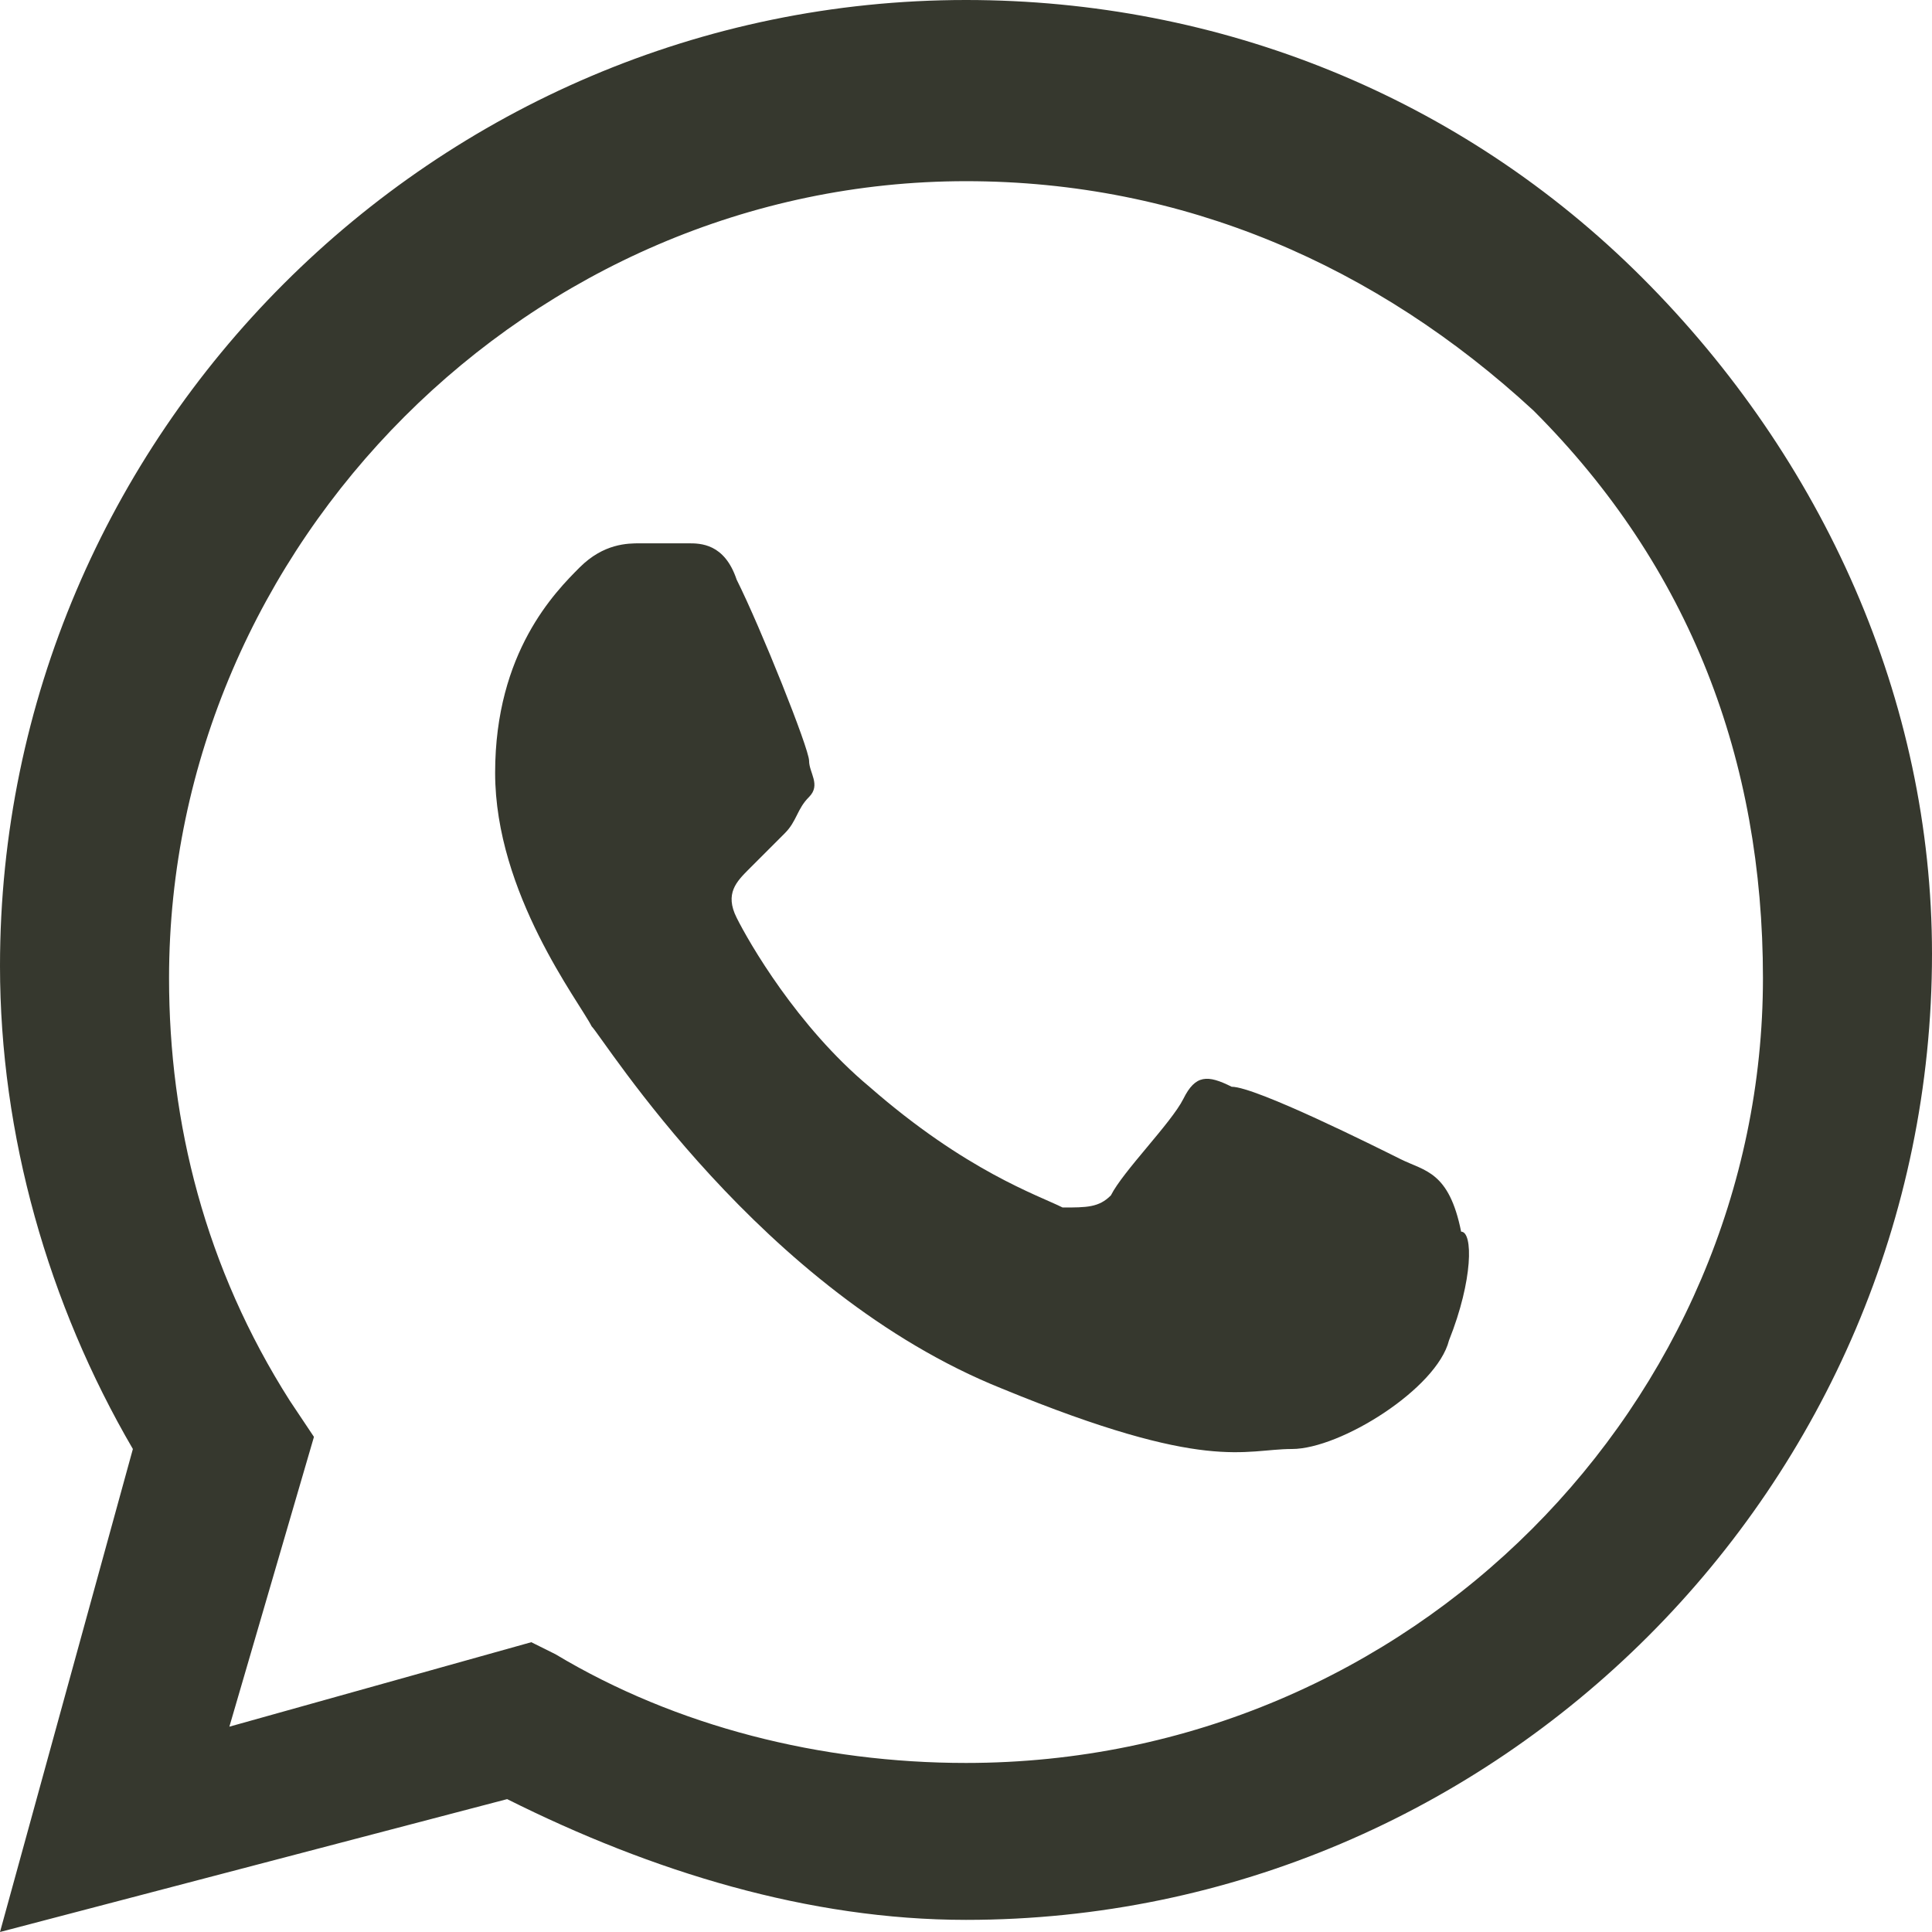 <svg width="18" height="18" viewBox="0 0 18 18" fill="none" xmlns="http://www.w3.org/2000/svg">
<path fill-rule="evenodd" clip-rule="evenodd" d="M15.3 2.587C13.613 0.9 11.363 0 9 0C4.05 0 0 4.05 0 9C0 10.575 0.45 12.15 1.238 13.5L0 18L4.725 16.762C6.075 17.438 7.537 17.887 9 17.887C13.95 17.887 18 13.838 18 8.887C18 6.525 16.988 4.275 15.3 2.587ZM9 16.425C7.65 16.425 6.3 16.087 5.175 15.412L4.95 15.3L2.137 16.087L2.925 13.387L2.7 13.05C1.912 11.812 1.575 10.463 1.575 9.113C1.575 5.062 4.95 1.688 9 1.688C11.025 1.688 12.825 2.475 14.287 3.825C15.75 5.287 16.425 7.088 16.425 9.113C16.425 13.05 13.162 16.425 9 16.425ZM13.05 10.8C12.825 10.688 11.7 10.125 11.475 10.125C11.25 10.012 11.137 10.012 11.025 10.238C10.912 10.463 10.463 10.912 10.35 11.137C10.238 11.25 10.125 11.25 9.9 11.25C9.675 11.137 9 10.912 8.1 10.125C7.425 9.562 6.975 8.775 6.863 8.55C6.75 8.325 6.863 8.213 6.975 8.1C7.088 7.987 7.2 7.875 7.312 7.763C7.425 7.65 7.425 7.537 7.538 7.425C7.65 7.312 7.538 7.2 7.538 7.088C7.538 6.975 7.088 5.85 6.863 5.4C6.75 5.062 6.525 5.062 6.413 5.062C6.3 5.062 6.187 5.062 5.962 5.062C5.85 5.062 5.625 5.062 5.4 5.287C5.175 5.513 4.613 6.075 4.613 7.2C4.613 8.325 5.4 9.338 5.512 9.562C5.625 9.675 7.087 12.037 9.337 12.938C11.25 13.725 11.588 13.5 12.037 13.5C12.488 13.5 13.387 12.938 13.5 12.488C13.725 11.925 13.725 11.475 13.613 11.475C13.5 10.912 13.275 10.912 13.05 10.8Z" fill="#36382E"/>
</svg>
